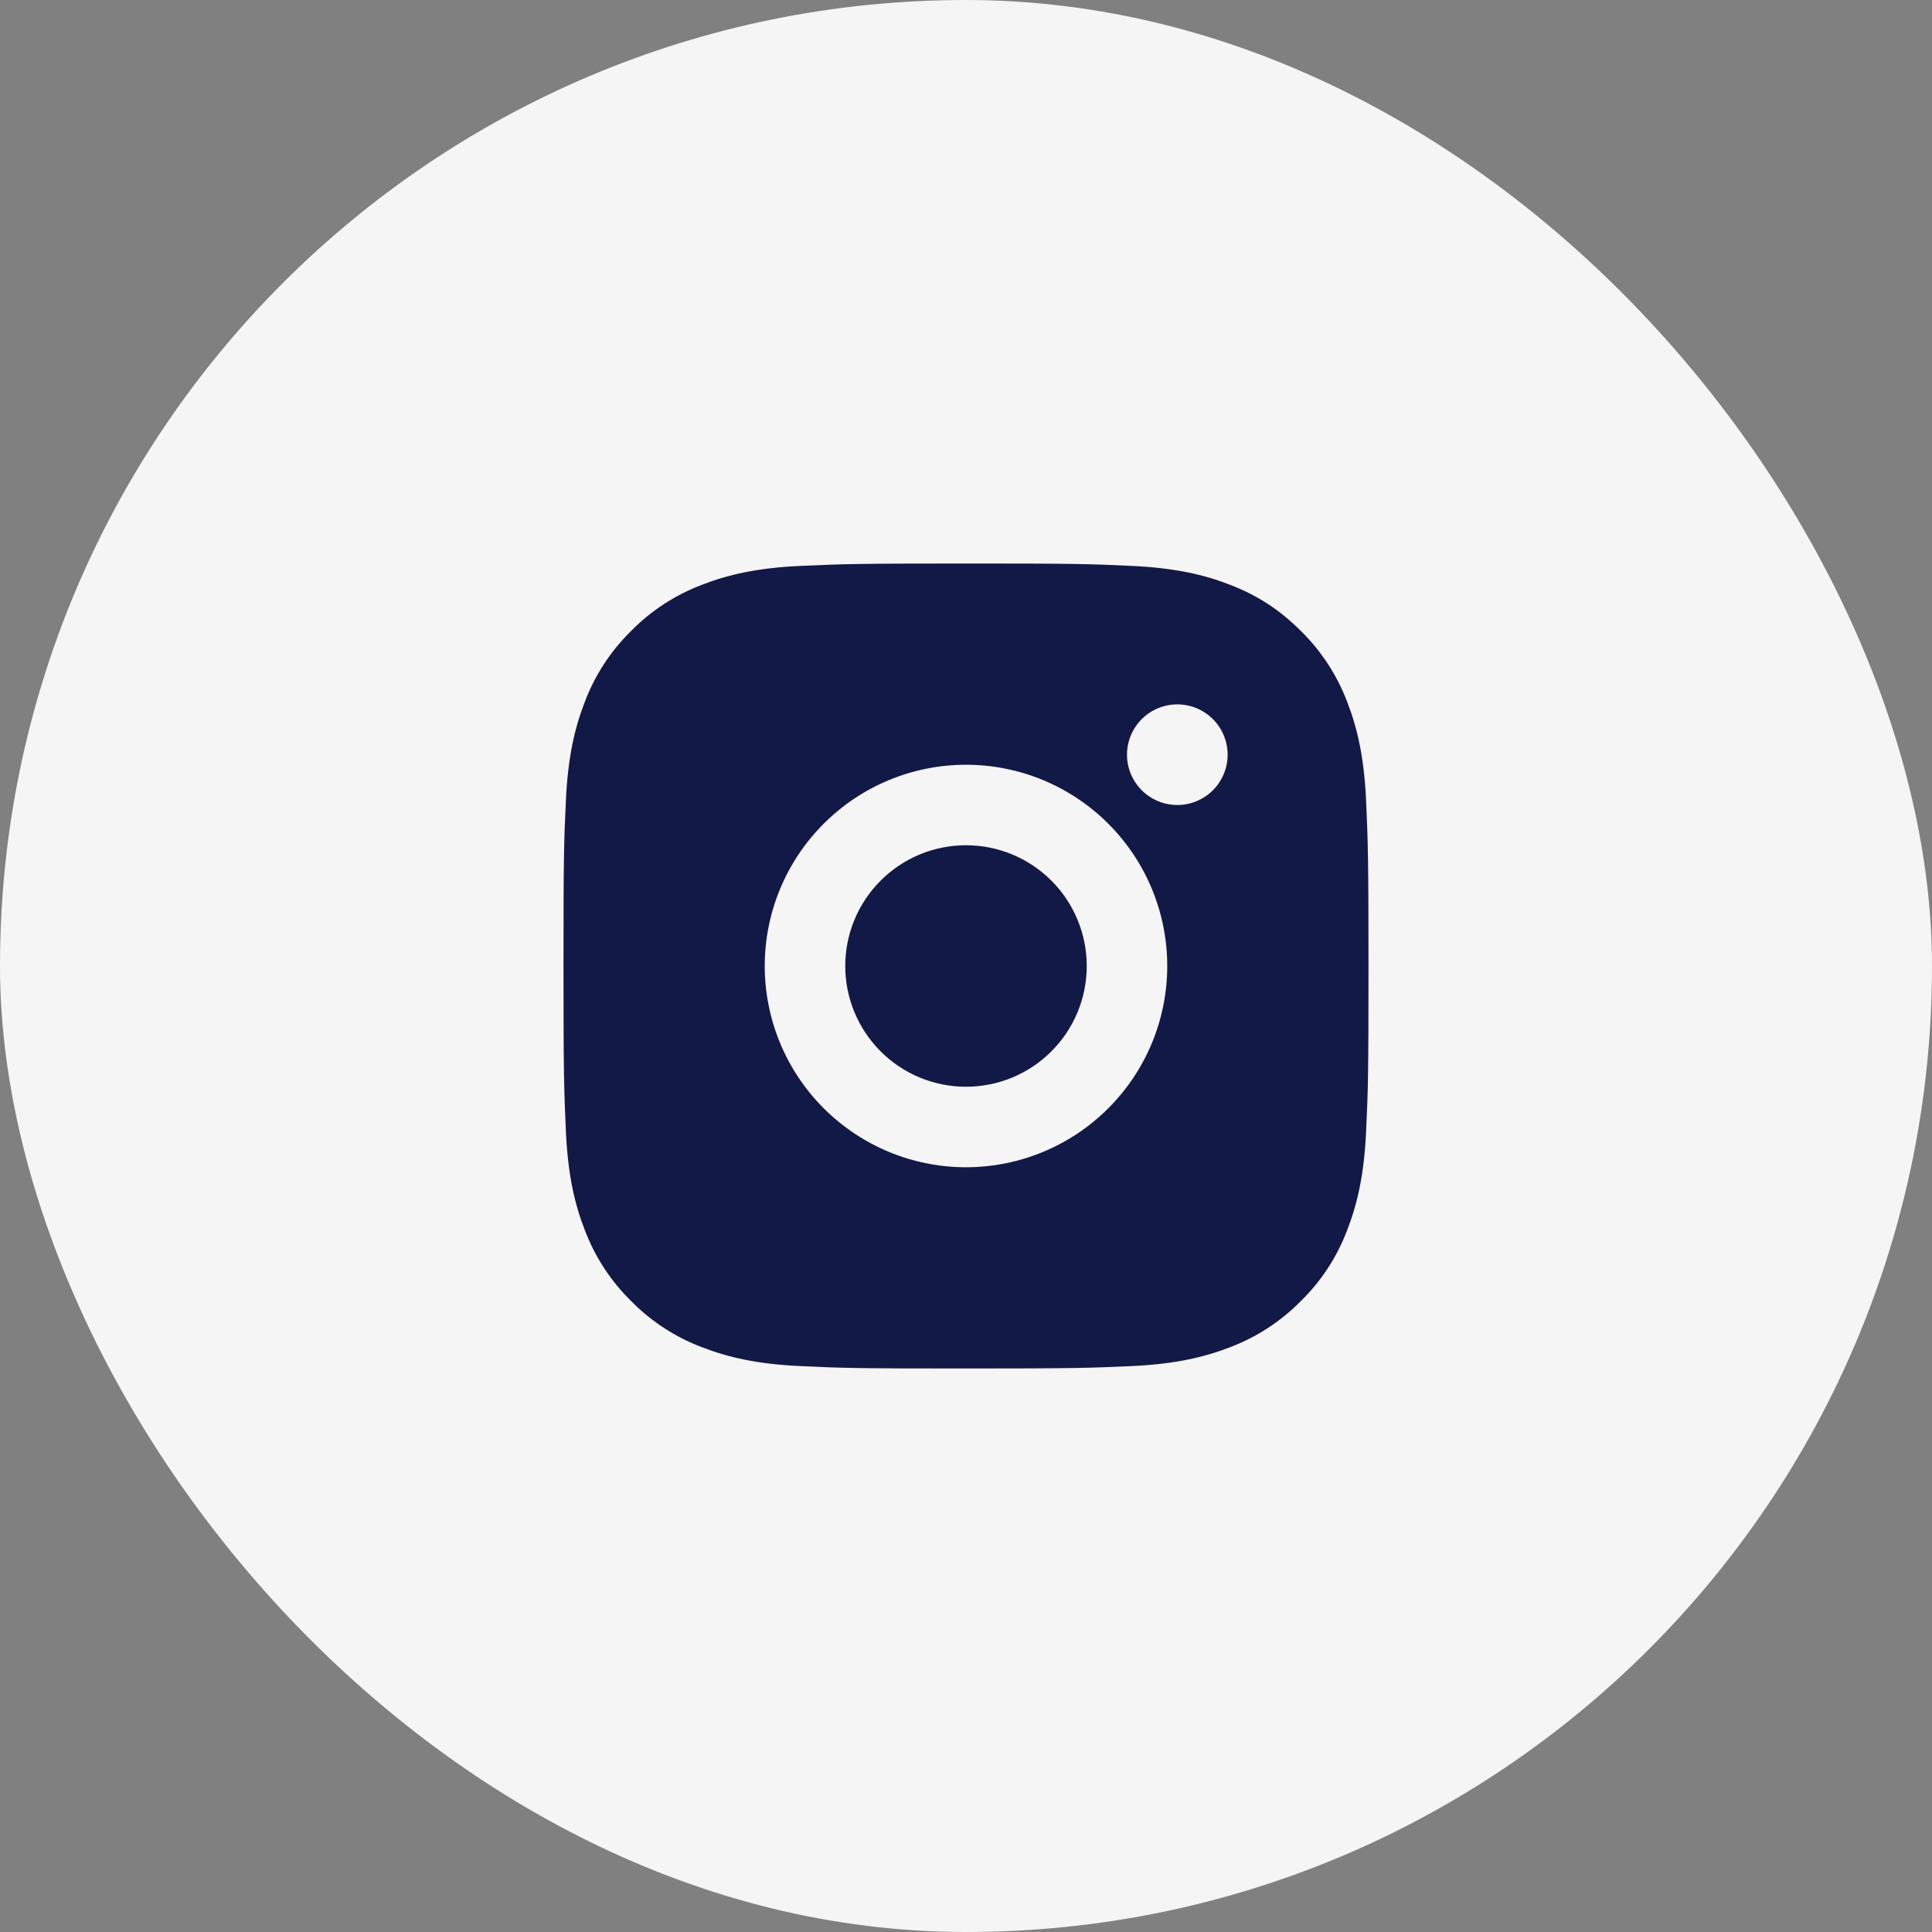 <svg width="48" height="48" viewBox="0 0 48 48" fill="none" xmlns="http://www.w3.org/2000/svg">
<rect x="0" y="0" width="48" height="48" fill="#808080" stroke="none"/>
<rect width="48" height="48" rx="24" fill="#F5F5F5"/>
<path d="M24 14C26.717 14 27.056 14.01 28.122 14.06C29.187 14.11 29.912 14.277 30.55 14.525C31.21 14.779 31.766 15.123 32.322 15.678C32.831 16.178 33.224 16.783 33.475 17.45C33.722 18.087 33.89 18.813 33.94 19.878C33.987 20.944 34 21.283 34 24C34 26.717 33.99 27.056 33.94 28.122C33.89 29.187 33.722 29.912 33.475 30.55C33.225 31.218 32.831 31.823 32.322 32.322C31.822 32.83 31.217 33.224 30.55 33.475C29.913 33.722 29.187 33.89 28.122 33.94C27.056 33.987 26.717 34 24 34C21.283 34 20.944 33.99 19.878 33.94C18.813 33.89 18.088 33.722 17.45 33.475C16.782 33.224 16.177 32.831 15.678 32.322C15.169 31.822 14.776 31.218 14.525 30.55C14.277 29.913 14.11 29.187 14.06 28.122C14.013 27.056 14 26.717 14 24C14 21.283 14.01 20.944 14.06 19.878C14.11 18.812 14.277 18.088 14.525 17.45C14.775 16.782 15.169 16.177 15.678 15.678C16.178 15.169 16.782 14.776 17.45 14.525C18.088 14.277 18.812 14.11 19.878 14.06C20.944 14.013 21.283 14 24 14ZM24 19C22.674 19 21.402 19.527 20.465 20.465C19.527 21.402 19 22.674 19 24C19 25.326 19.527 26.598 20.465 27.535C21.402 28.473 22.674 29 24 29C25.326 29 26.598 28.473 27.535 27.535C28.473 26.598 29 25.326 29 24C29 22.674 28.473 21.402 27.535 20.465C26.598 19.527 25.326 19 24 19ZM30.5 18.75C30.5 18.419 30.368 18.101 30.134 17.866C29.899 17.632 29.581 17.5 29.25 17.5C28.919 17.5 28.601 17.632 28.366 17.866C28.132 18.101 28 18.419 28 18.75C28 19.081 28.132 19.399 28.366 19.634C28.601 19.868 28.919 20 29.25 20C29.581 20 29.899 19.868 30.134 19.634C30.368 19.399 30.5 19.081 30.5 18.75ZM24 21C24.796 21 25.559 21.316 26.121 21.879C26.684 22.441 27 23.204 27 24C27 24.796 26.684 25.559 26.121 26.121C25.559 26.684 24.796 27 24 27C23.204 27 22.441 26.684 21.879 26.121C21.316 25.559 21 24.796 21 24C21 23.204 21.316 22.441 21.879 21.879C22.441 21.316 23.204 21 24 21Z" fill="#131946"/>
</svg>

